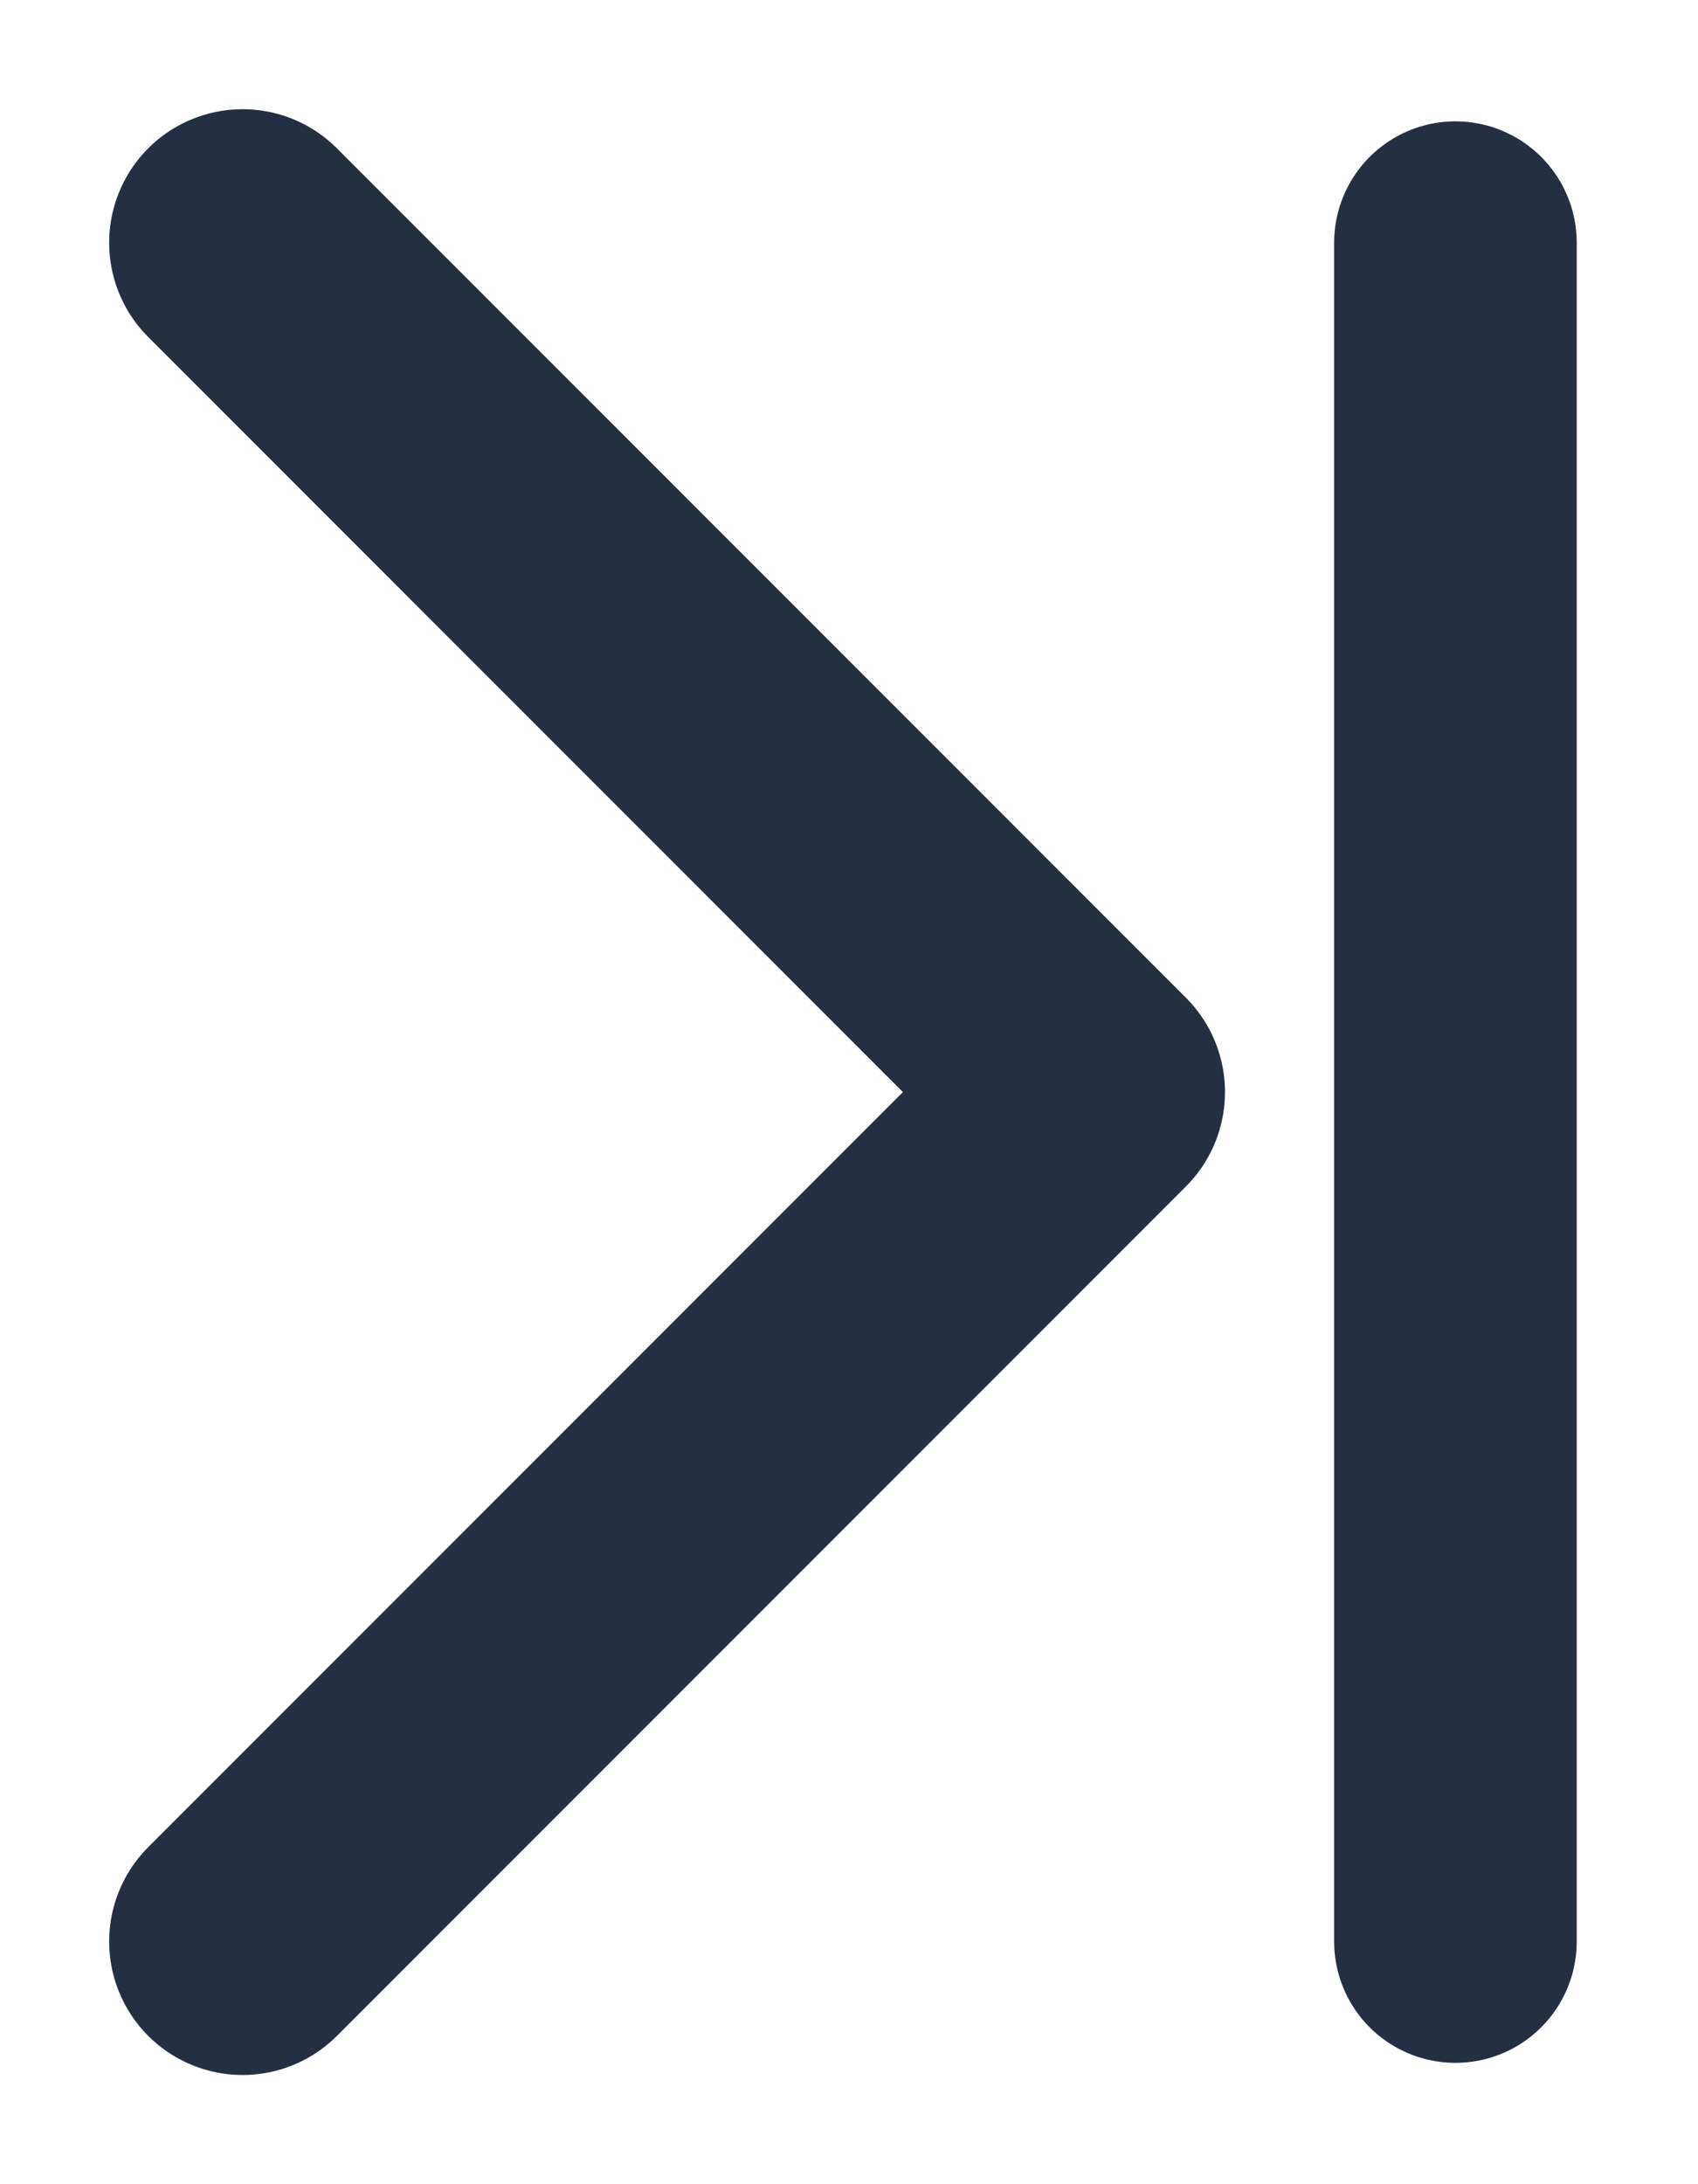 <svg width="7" height="9" viewBox="0 0 7 9" fill="none" xmlns="http://www.w3.org/2000/svg">
<path d="M1 1L4.5 4.5L1 8" stroke="#243041" stroke-width="1.1" stroke-linecap="round" stroke-linejoin="round"/>
<path d="M6 1V8" stroke="#243041" stroke-linecap="round" stroke-linejoin="round"/>
</svg>
